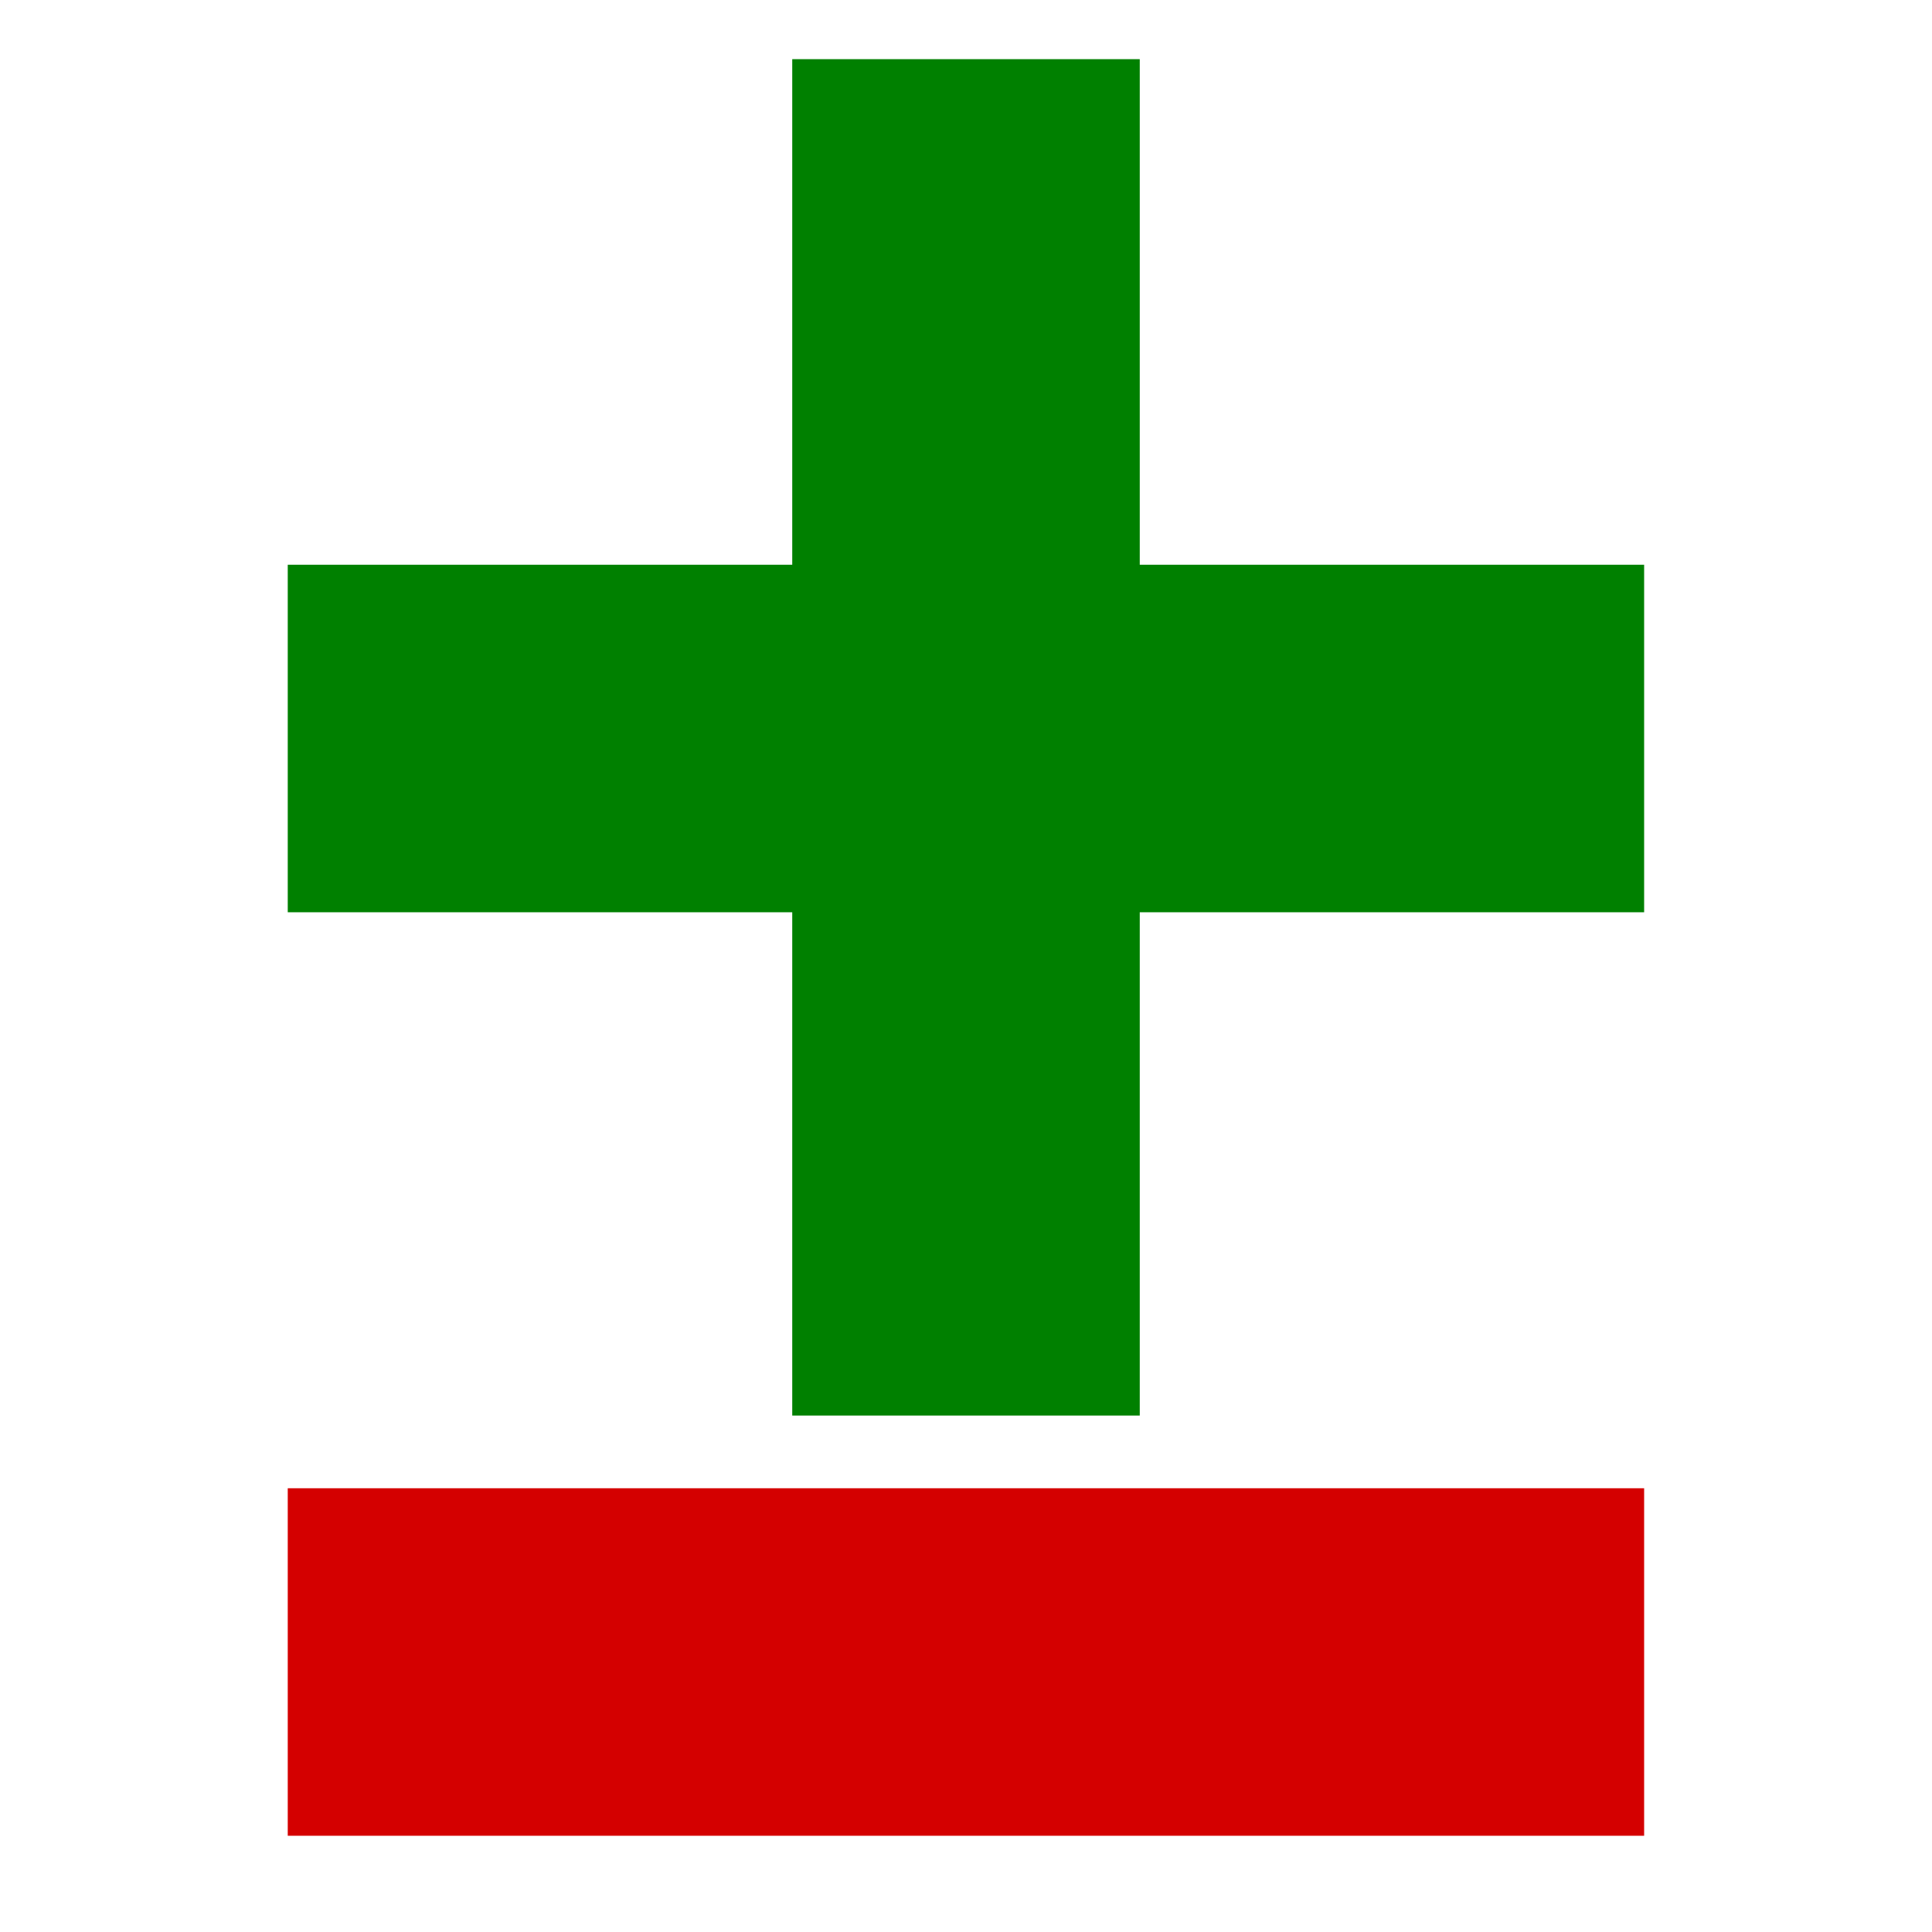 <?xml version="1.0" encoding="UTF-8" standalone="no"?>
<!-- Created with Inkscape (http://www.inkscape.org/) -->

<svg
   xmlns:dc="http://purl.org/dc/elements/1.1/"
   xmlns:cc="http://creativecommons.org/ns#"
   xmlns:rdf="http://www.w3.org/1999/02/22-rdf-syntax-ns#"
   xmlns:svg="http://www.w3.org/2000/svg"
   xmlns="http://www.w3.org/2000/svg"
   xmlns:sodipodi="http://sodipodi.sourceforge.net/DTD/sodipodi-0.dtd"
   xmlns:inkscape="http://www.inkscape.org/namespaces/inkscape"
   version="1.1"
   id="svg869"
   width="16"
   height="16"
   viewBox="0 0 16 16"
   sodipodi:docname="plusminus.svg"
   inkscape:version="0.92.5 (2060ec1f9f, 2020-04-08)">
  <defs
     id="defs873" />
  <sodipodi:namedview
     pagecolor="#ffffff"
     bordercolor="#666666"
     borderopacity="1"
     objecttolerance="10"
     gridtolerance="10"
     guidetolerance="10"
     inkscape:pageopacity="0"
     inkscape:pageshadow="2"
     inkscape:window-width="2560"
     inkscape:window-height="1411"
     id="namedview871"
     showgrid="false"
     inkscape:zoom="40.733333"
     inkscape:cx="4.1782907"
     inkscape:cy="9.3410729"
     inkscape:window-x="1920"
     inkscape:window-y="0"
     inkscape:window-maximized="1"
     inkscape:current-layer="svg869" />
  <rect
     style="fill:#008000;fill-opacity:1;stroke:none;stroke-width:56.985;stroke-linecap:round;stroke-linejoin:round;stroke-miterlimit:4;stroke-dasharray:none;stroke-dashoffset:0;stroke-opacity:1;paint-order:stroke fill markers"
     id="rect881"
     width="11.233"
     height="2.878"
     x="2.383"
     y="4.677" />
  <rect
     style="fill:#d40000;fill-opacity:1;stroke:none;stroke-width:56.985;stroke-linecap:round;stroke-linejoin:round;stroke-miterlimit:4;stroke-dasharray:none;stroke-dashoffset:0;stroke-opacity:1;paint-order:stroke fill markers"
     id="rect881-6"
     width="11.233"
     height="2.878"
     x="2.383"
     y="12.325" />
  <rect
     style="fill:#008000;fill-opacity:1;stroke:none;stroke-width:56.985;stroke-linecap:round;stroke-linejoin:round;stroke-miterlimit:4;stroke-dasharray:none;stroke-dashoffset:0;stroke-opacity:1;paint-order:stroke fill markers"
     id="rect881-3"
     width="11.233"
     height="2.878"
     x="0.49"
     y="-9.439"
     transform="rotate(90)" />
</svg>
